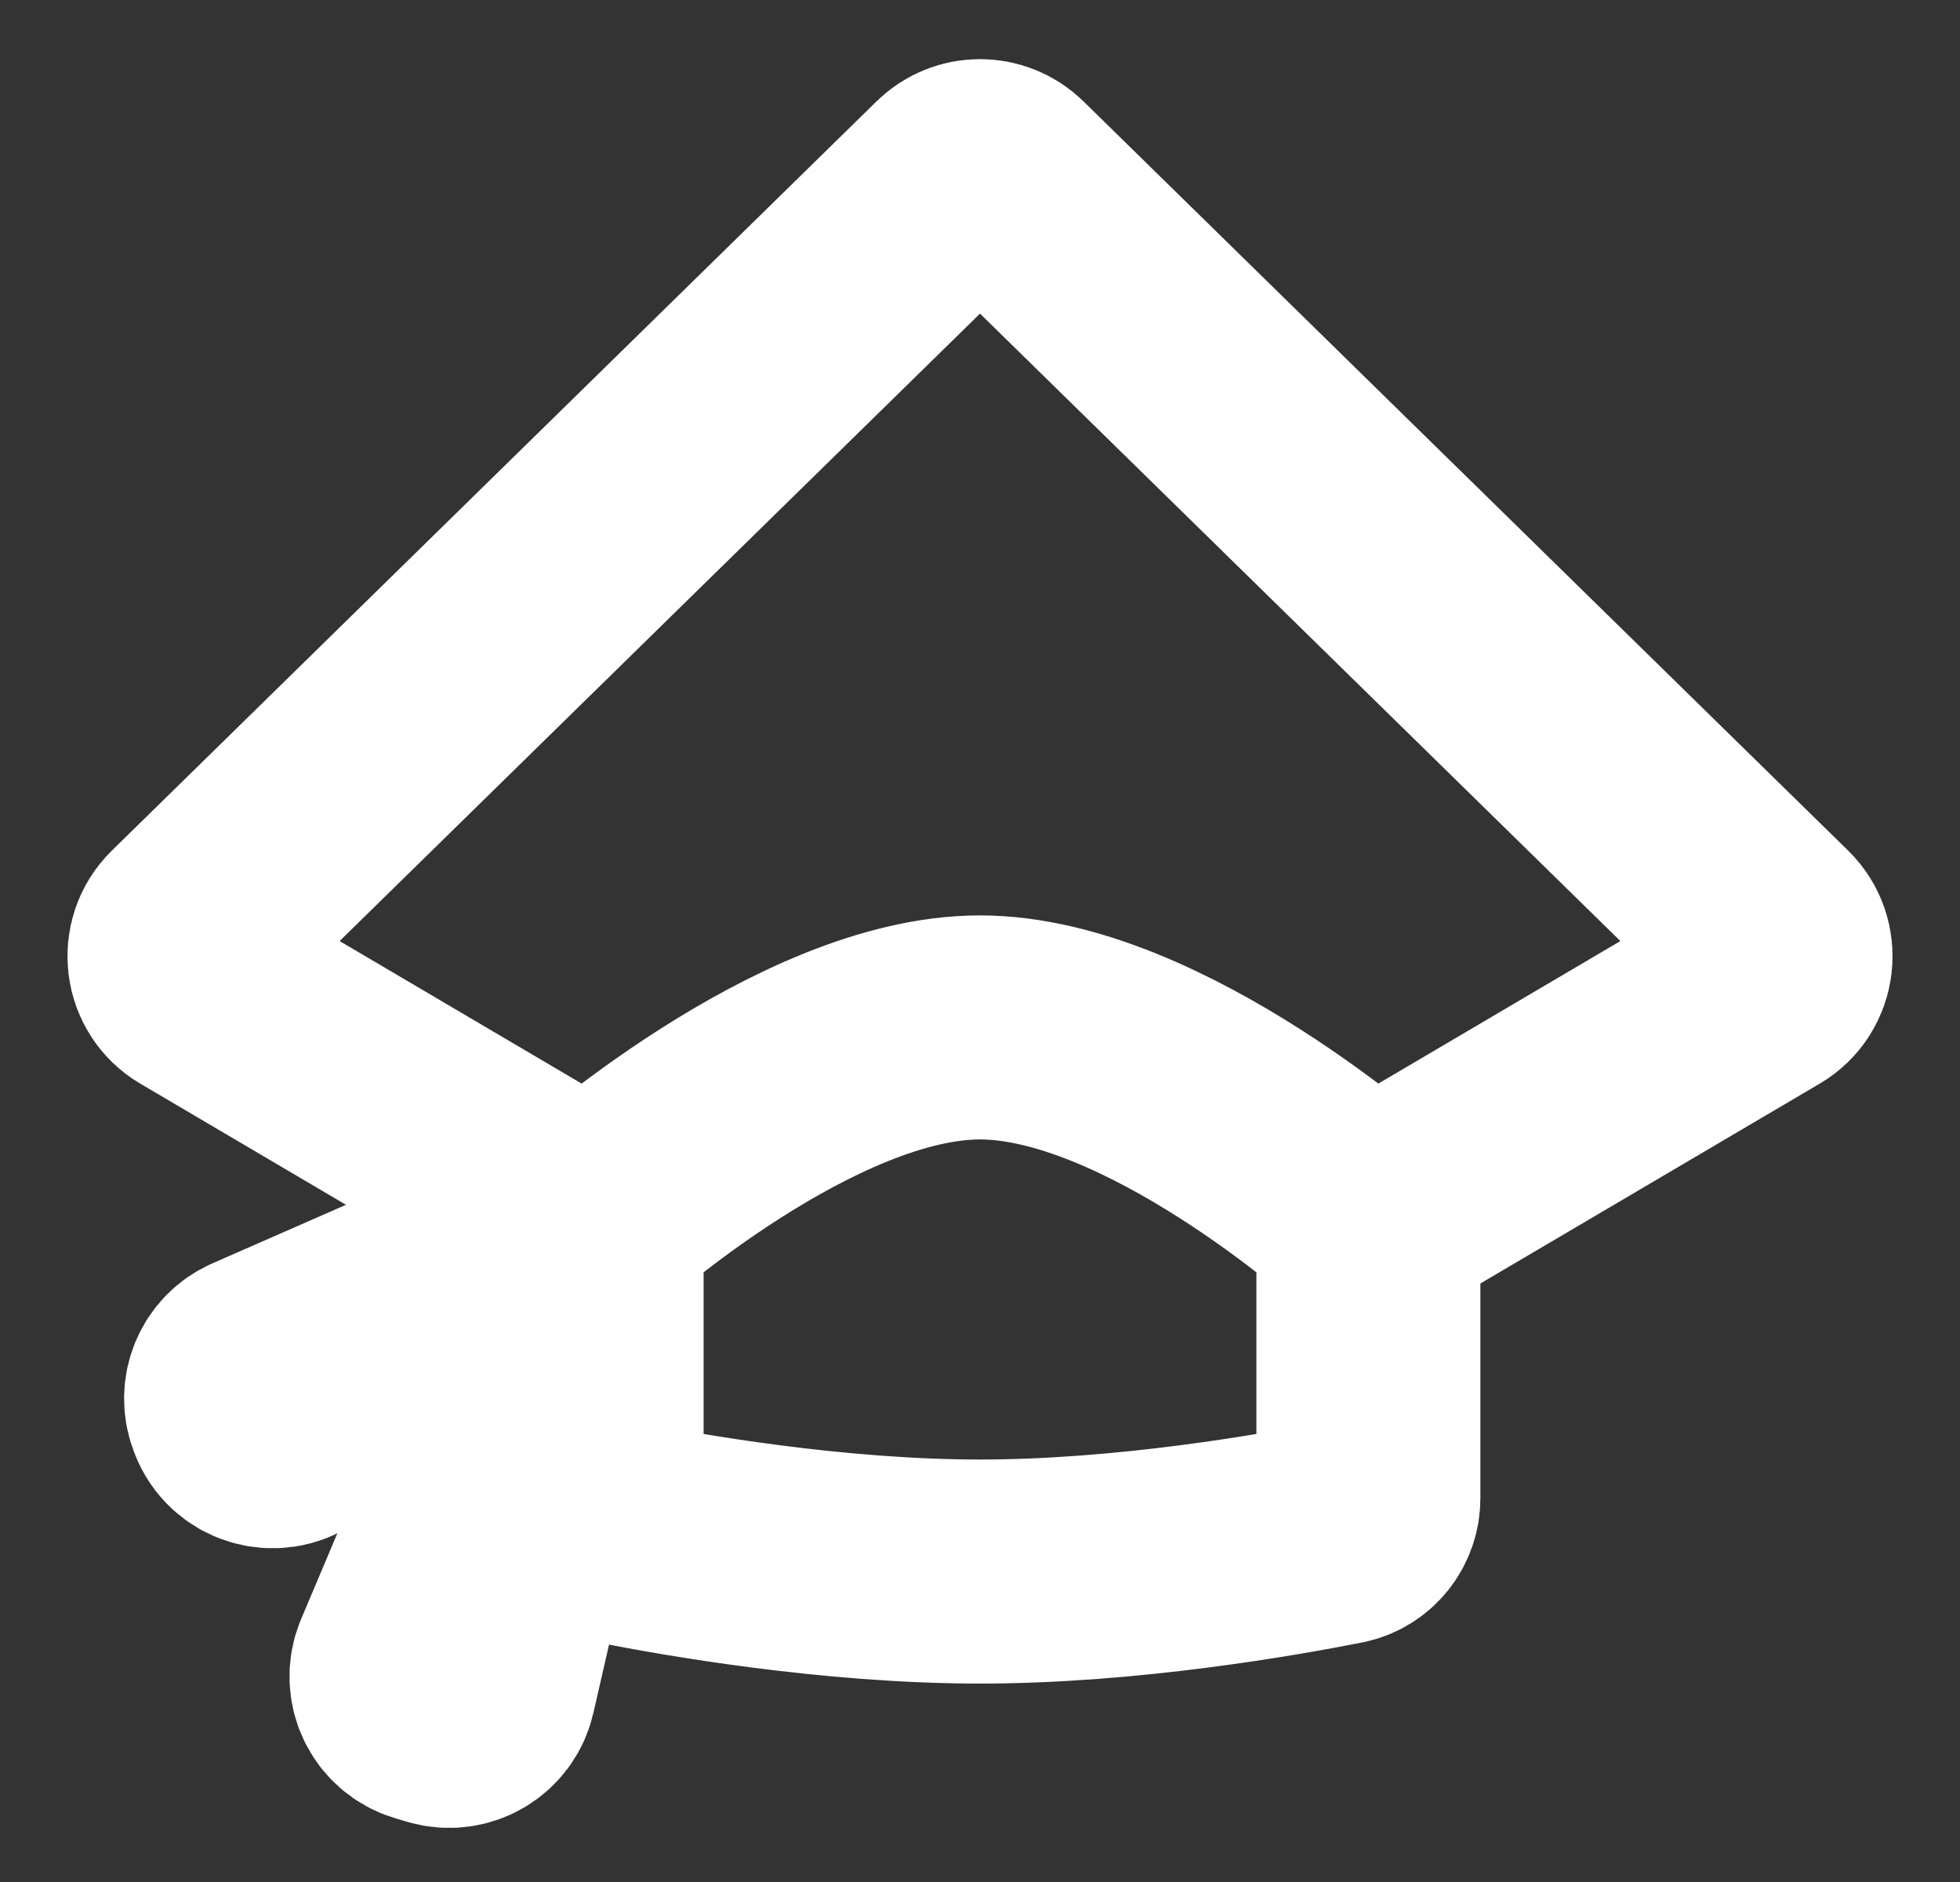<svg width="25" height="24" viewBox="0 0 25 24" fill="none" xmlns="http://www.w3.org/2000/svg">
<rect x="0" y="0" width="25" height="24" fill="#333333" stroke="none"/>
<path d="M7.546 15.551V19.104C7.546 19.318 7.693 19.502 7.902 19.544C8.682 19.698 10.618 20.041 12.5 20.041C14.382 20.041 16.319 19.698 17.098 19.544C17.307 19.502 17.454 19.318 17.454 19.104V15.551M7.546 15.551L2.514 12.588C2.255 12.436 2.211 12.079 2.426 11.868L12.18 2.313C12.358 2.139 12.642 2.139 12.82 2.313L22.574 11.868C22.789 12.079 22.745 12.436 22.486 12.588L17.454 15.551M7.546 15.551C7.546 15.551 10.276 13.102 12.5 13.102C14.724 13.102 17.454 15.551 17.454 15.551M7.546 15.551L3.285 17.418C3.062 17.515 2.955 17.77 3.041 17.998L3.049 18.019C3.154 18.299 3.495 18.404 3.74 18.232L7.546 15.551ZM7.546 15.551L5.157 21.202C5.051 21.453 5.187 21.741 5.449 21.818L5.601 21.863C5.854 21.937 6.117 21.783 6.176 21.526L7.546 15.551Z" stroke="white" stroke-width="2.857"/>
</svg>
